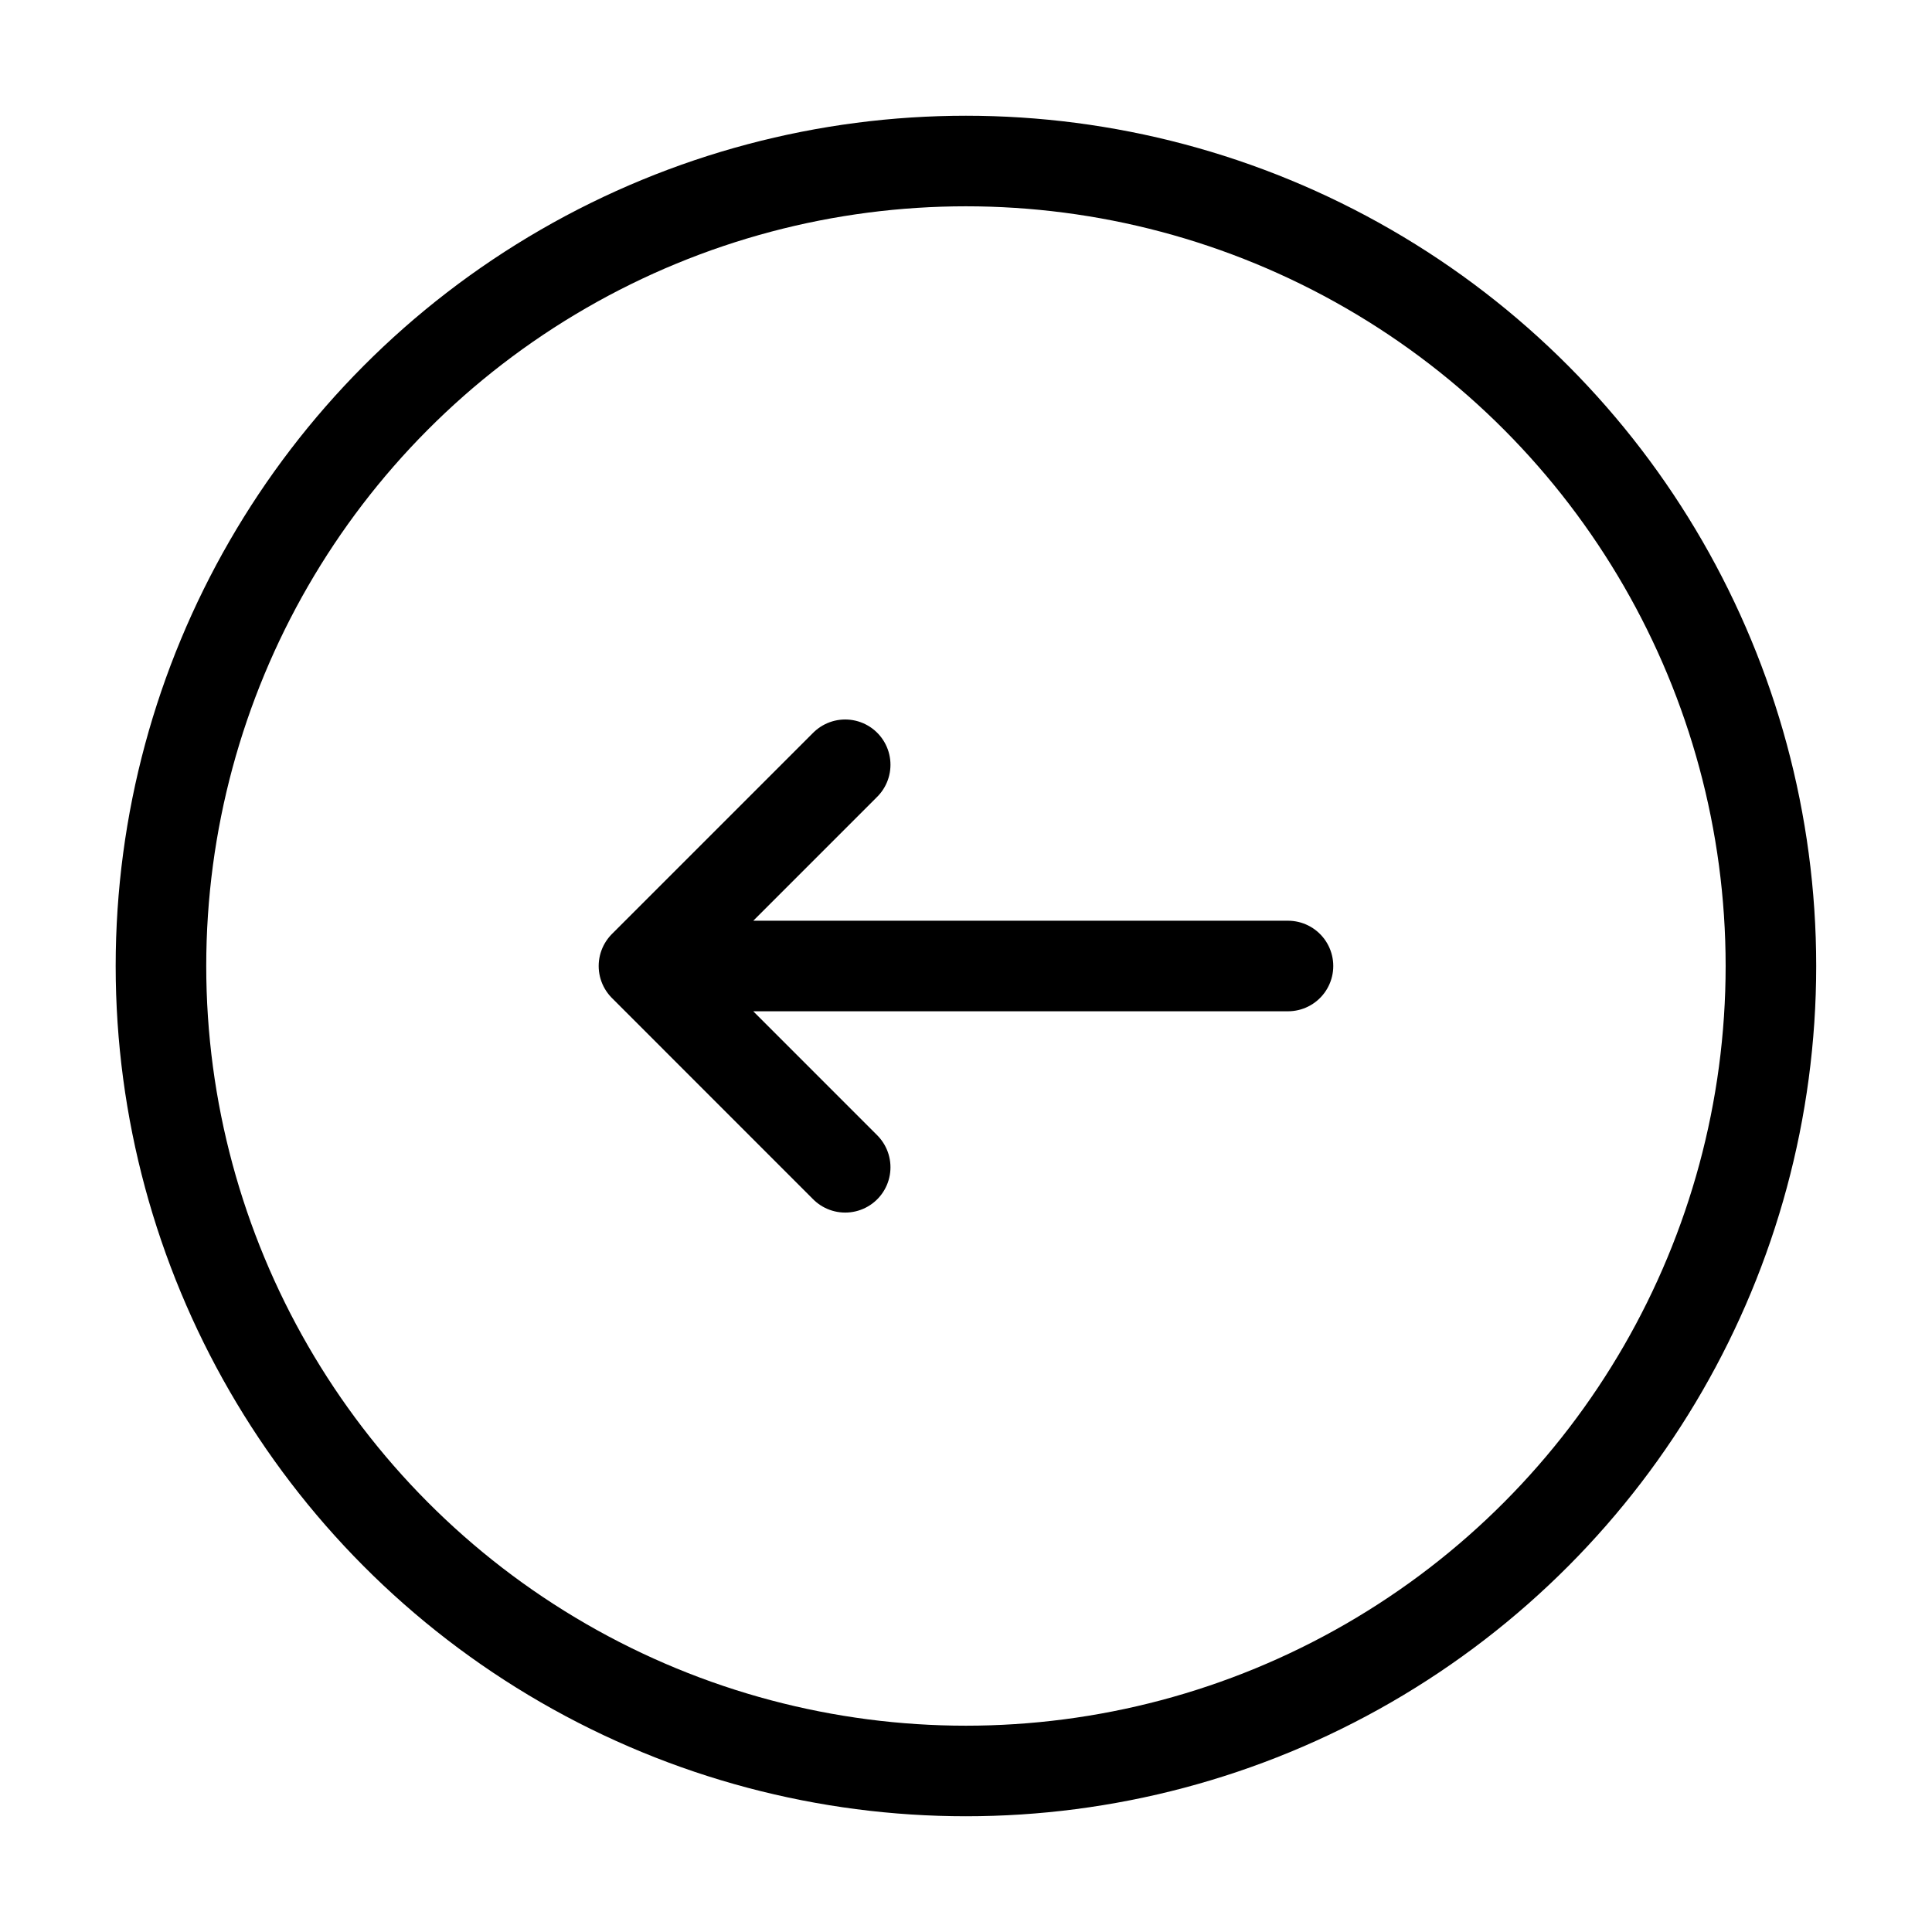 <svg width="32" height="32" viewBox="0 0 32 32" fill="none" xmlns="http://www.w3.org/2000/svg">
<circle cx="15.999" cy="16" r="13.333" stroke="currentColor" stroke-width="1.5"/>
<path d="M21.333 16H10.666M10.666 16L13.999 12.667M10.666 16L13.999 19.334" stroke="currentColor" stroke-width="1.5" stroke-linecap="round" stroke-linejoin="round"/>
</svg>
